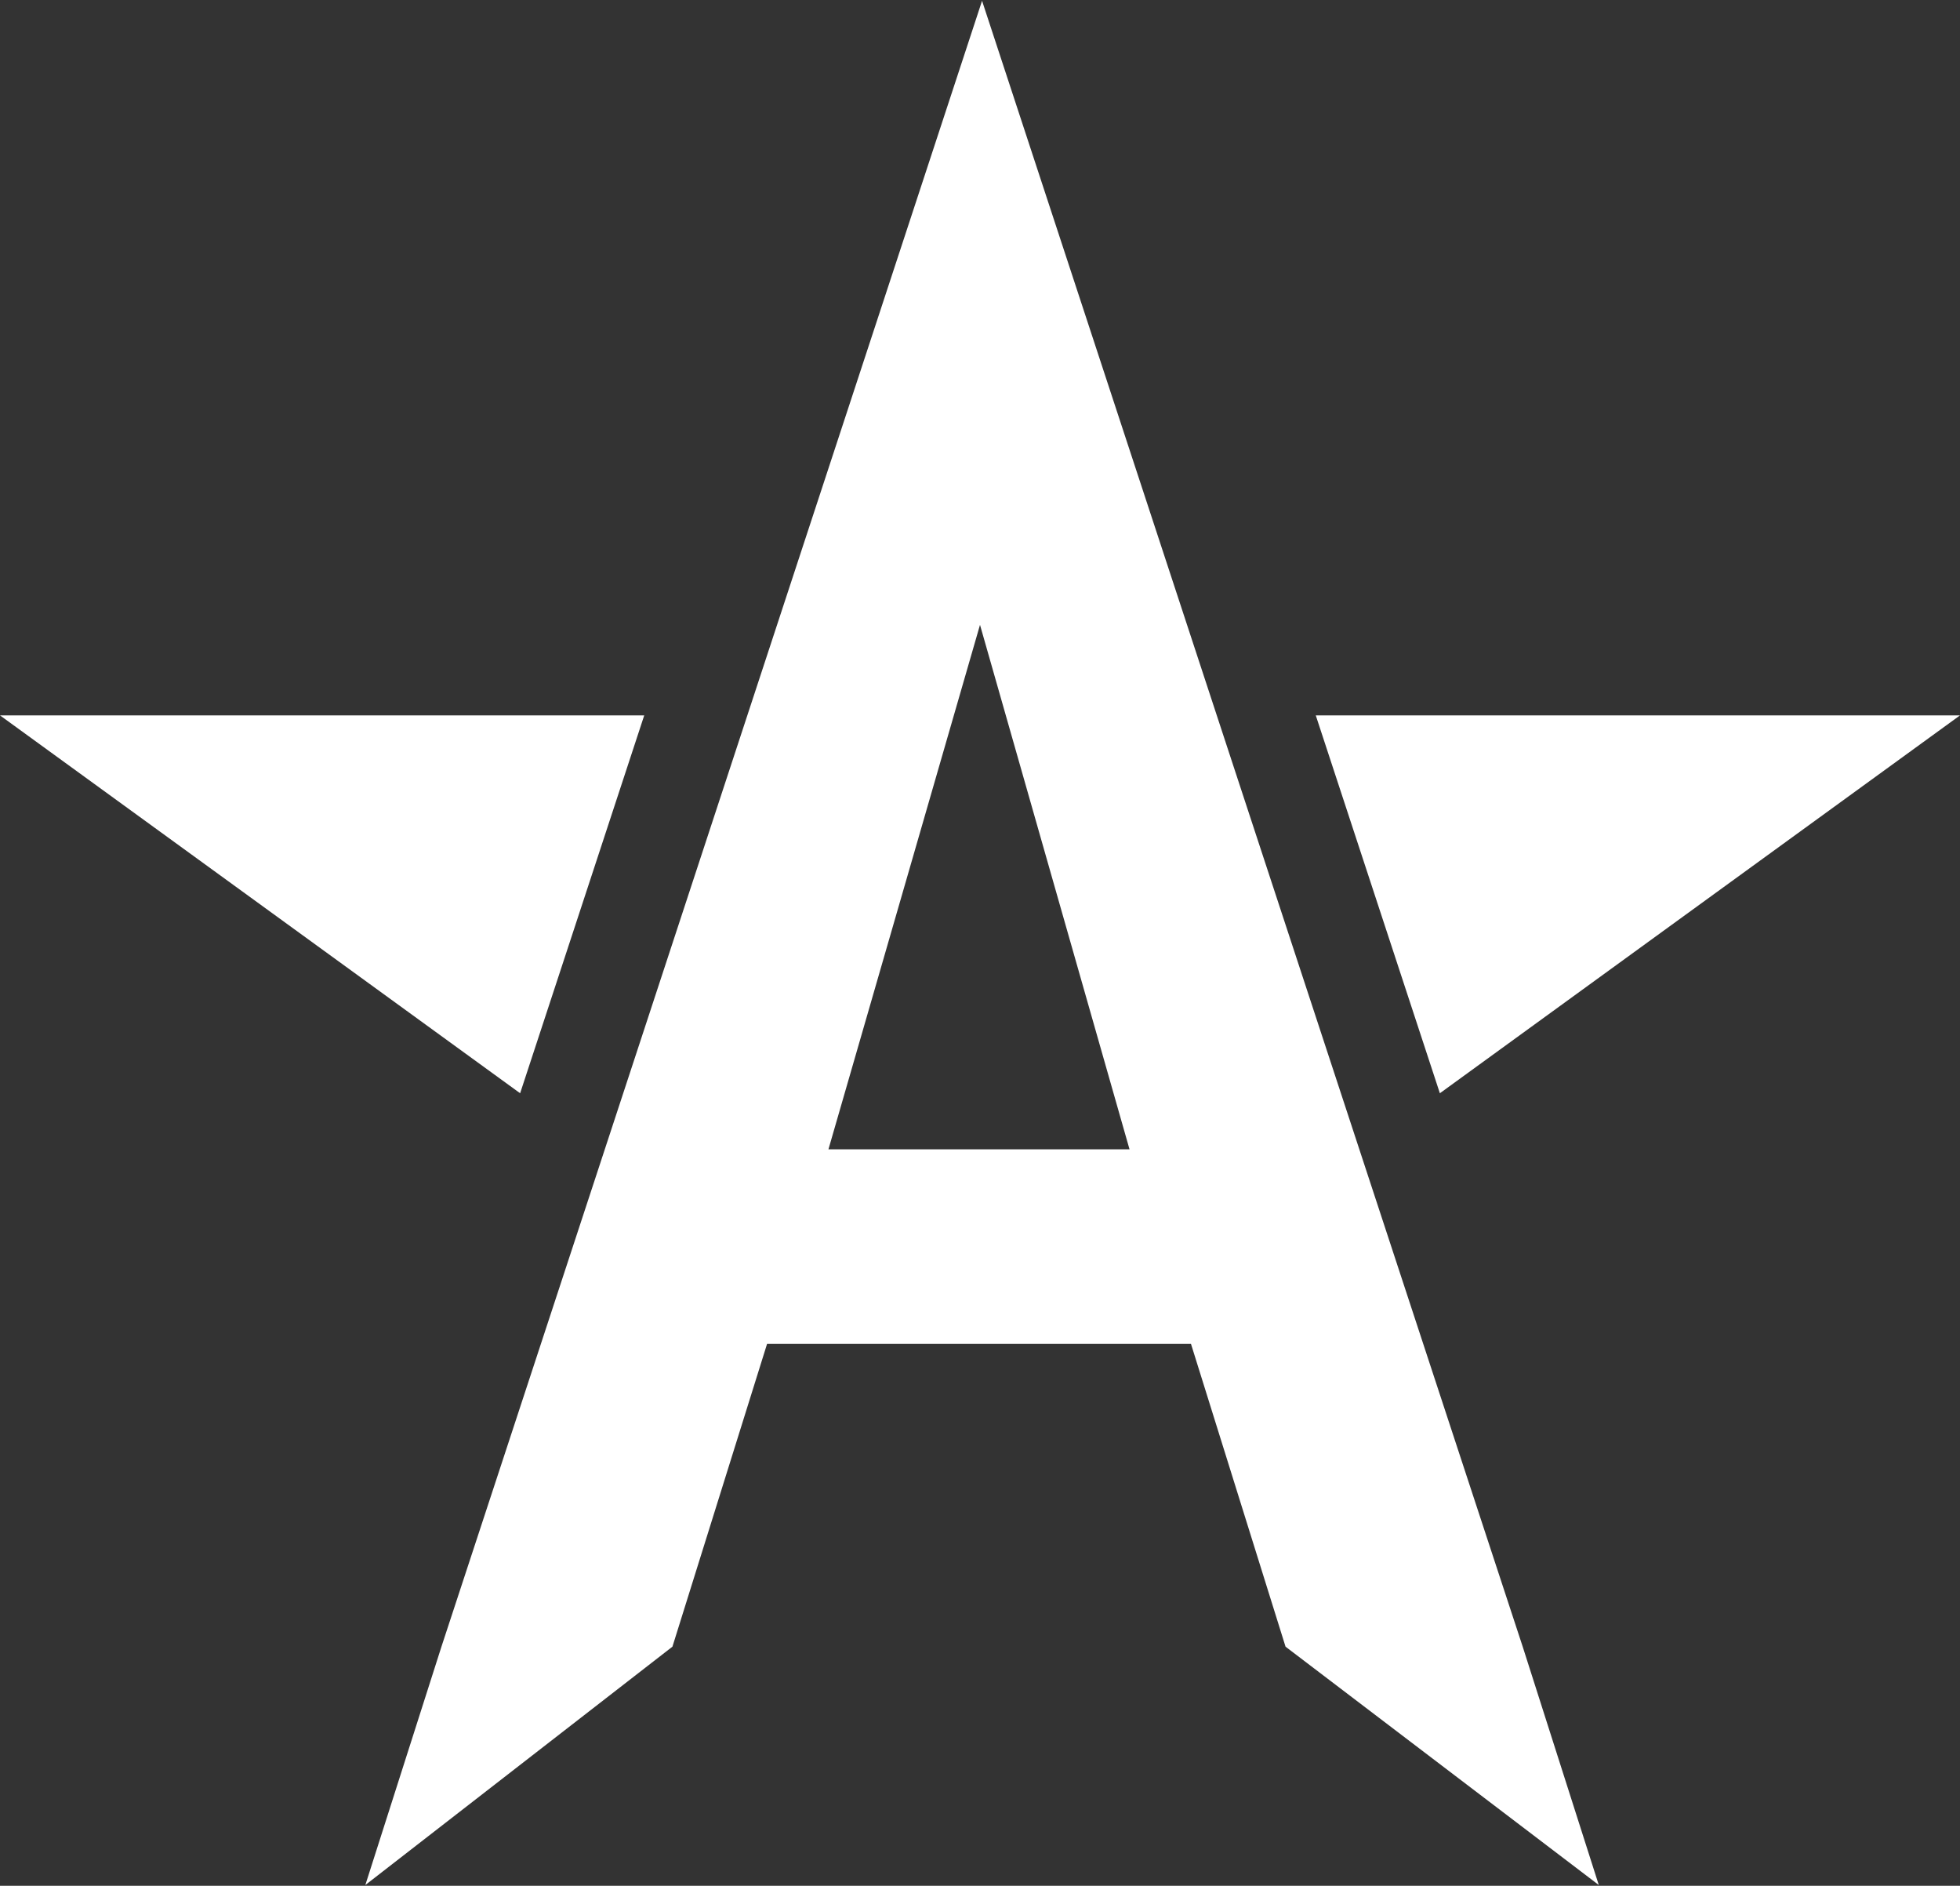 <?xml version="1.0" encoding="utf-8"?>
<!-- Generator: Adobe Illustrator 17.0.2, SVG Export Plug-In . SVG Version: 6.00 Build 0)  -->
<!DOCTYPE svg PUBLIC "-//W3C//DTD SVG 1.1//EN" "http://www.w3.org/Graphics/SVG/1.1/DTD/svg11.dtd">
<svg version="1.1" id="Layer_1" xmlns="http://www.w3.org/2000/svg" xmlns:xlink="http://www.w3.org/1999/xlink" x="0px" y="0px"
	 width="1050px" height="1010px" viewBox="0 0 1050 1010" style="enable-background:new 0 0 1050 1010;" xml:space="preserve">
<rect x="0" y="0" width="1050" height="1010" fill="#333333" stroke="none"/>
<g>
	<path style="fill:#FFFFFF;" d="M526.1,0.42l-289.61,881.5l-40.77,127.65l164.51-127.65l50.69-162.14h227.11l50.65,162.14
		l167.81,127.65l-40.76-127.65L526.1,0.42z M443.81,615.55L525,334.66l80.1,280.89H443.81z"/>
	<polygon style="fill:#FFFFFF;" points="345.12,383.15 0,383.15 278.64,585.52 	"/>
	<polygon style="fill:#FFFFFF;" points="704.88,383.15 1050,383.15 771.36,585.52 	"/>
</g>
</svg>
